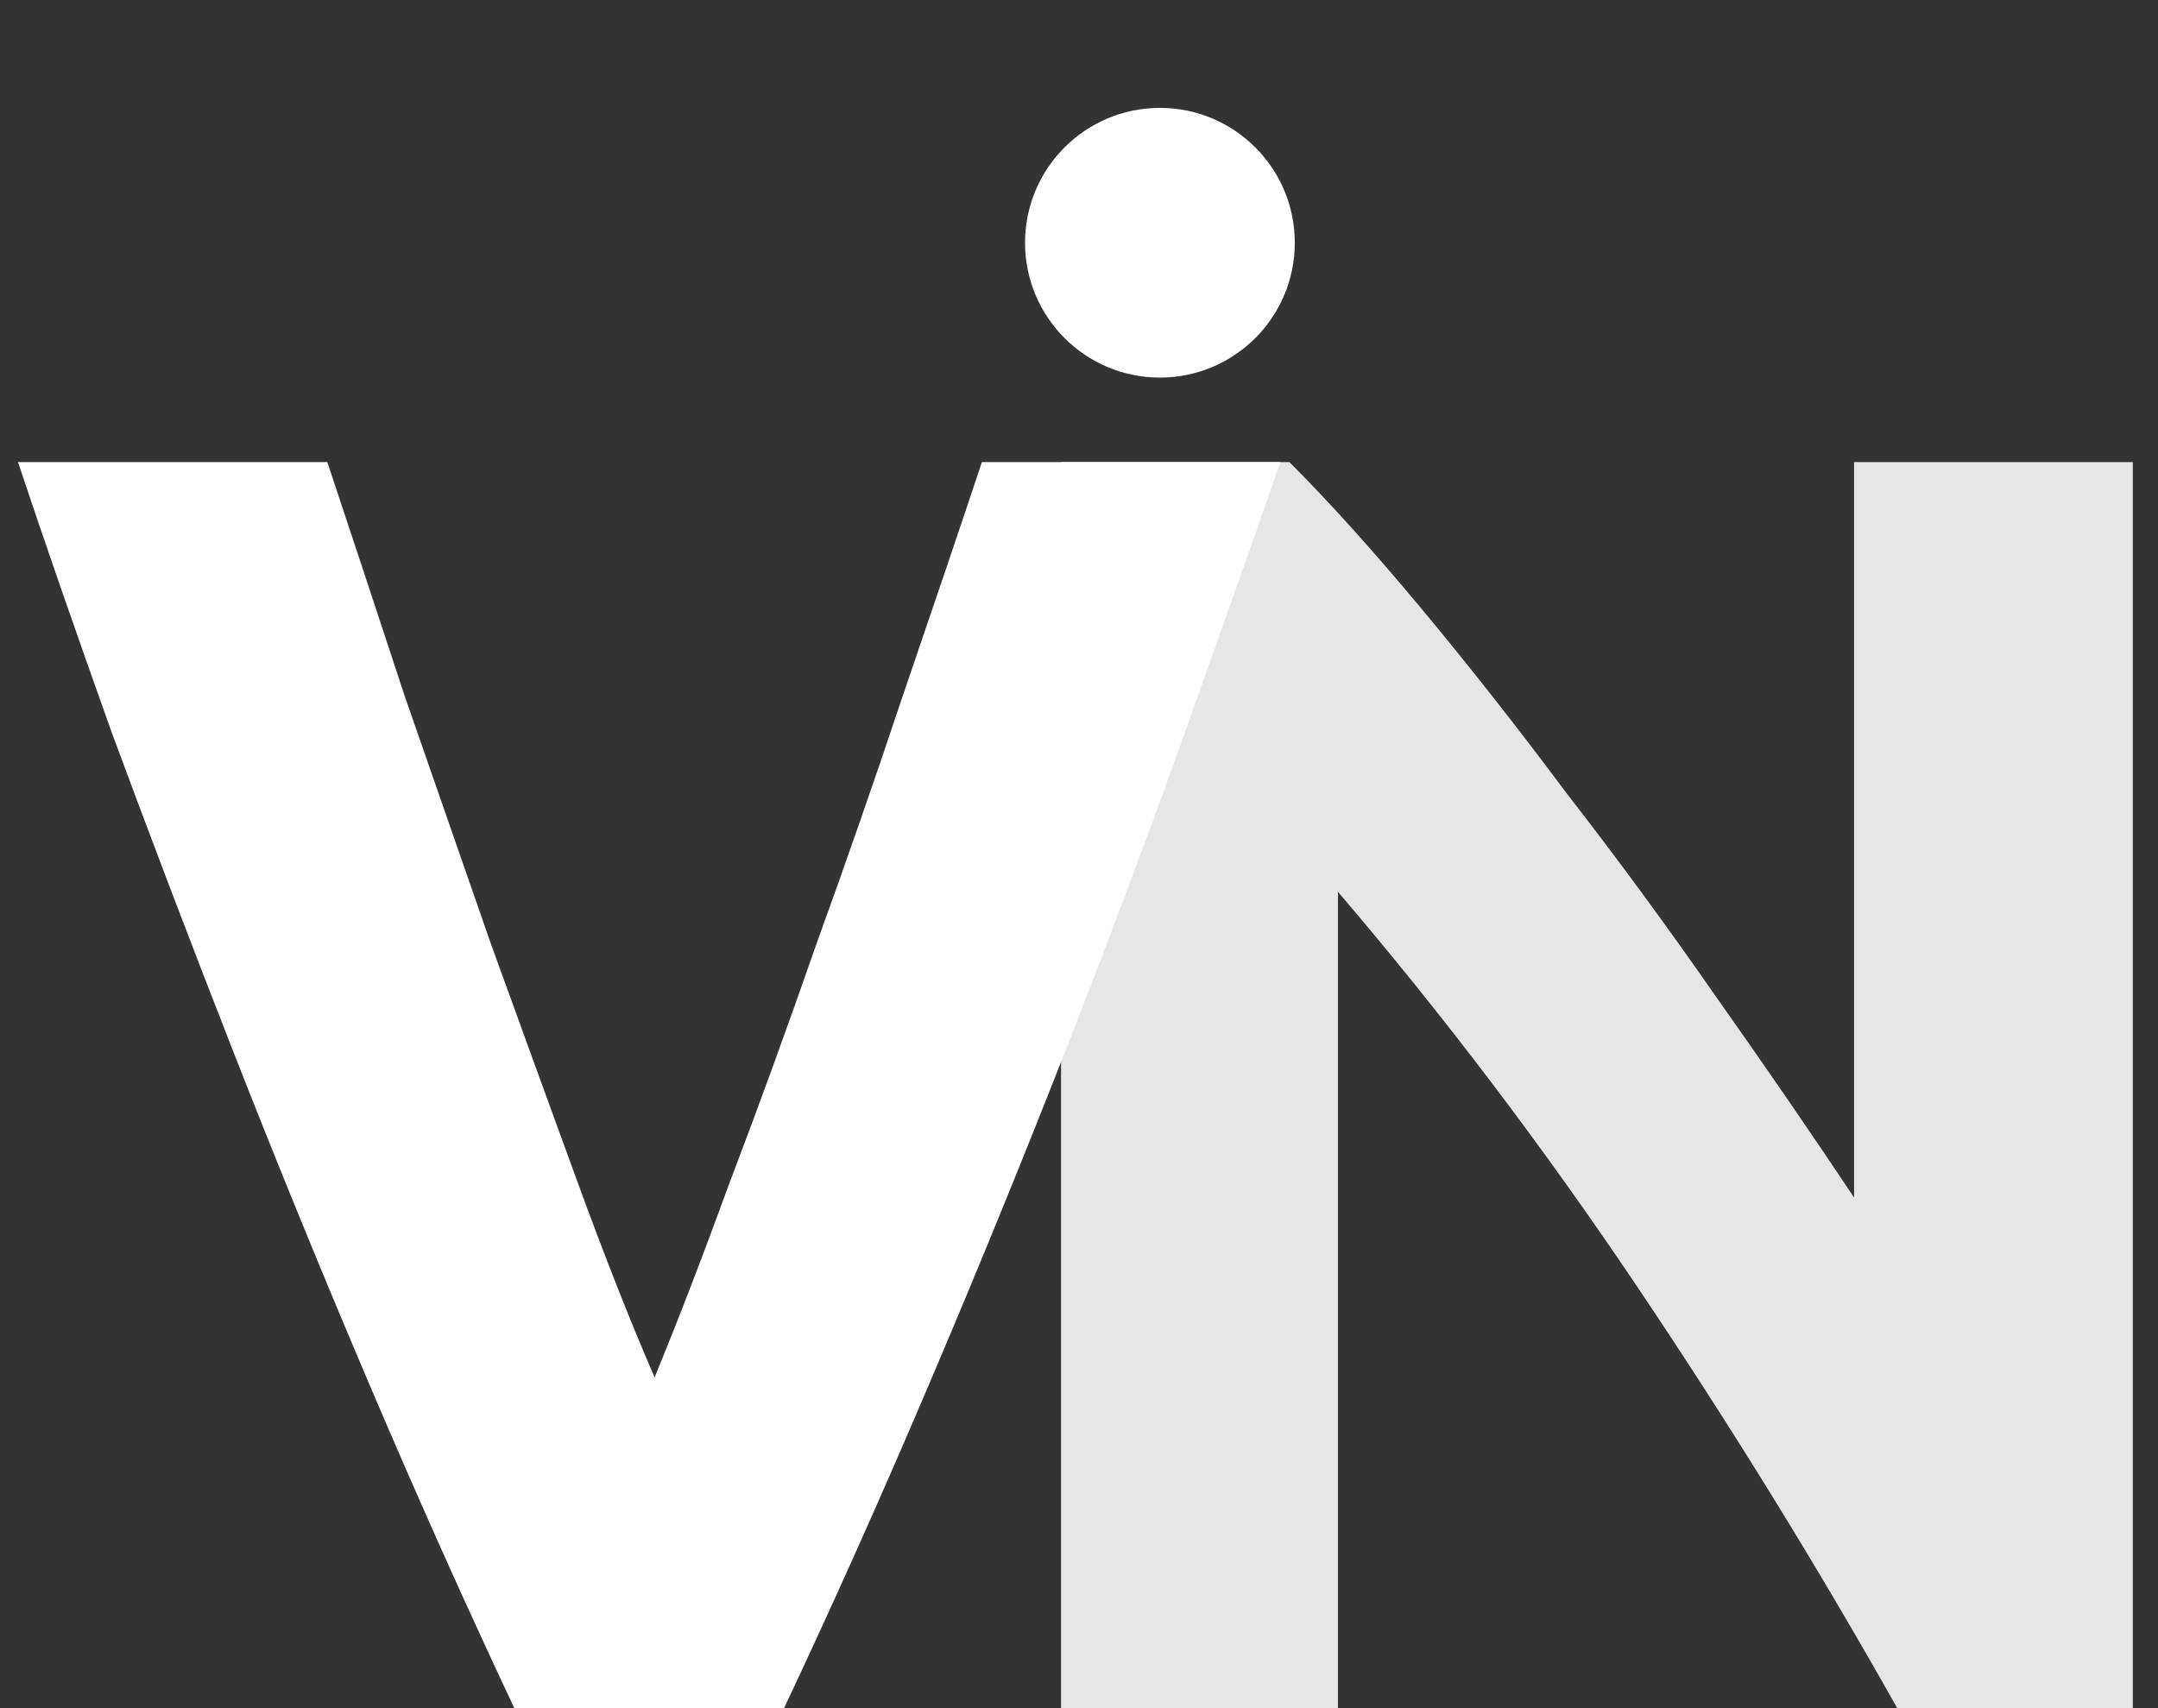 <svg width="120" height="95" viewBox="0 0 120 95" fill="none" xmlns="http://www.w3.org/2000/svg">
<rect x="0" y="0" width="120" height="95" fill="#333333" stroke="none"/>
<path d="M105.5 95C101.033 87.067 96.2 79.233 91 71.5C85.8 63.767 80.267 56.467 74.4 49.6V95H59V25.7H71.7C73.9 27.9 76.333 30.6 79 33.8C81.667 37 84.367 40.433 87.1 44.1C89.9 47.7 92.667 51.467 95.4 55.4C98.133 59.267 100.7 63 103.1 66.6V25.7H118.6V95H105.5Z" fill="#E6E6E6"/>
<path d="M28.6 95C25.867 89.2 23.167 83.167 20.5 76.9C17.833 70.633 15.3 64.433 12.9 58.3C10.5 52.167 8.267 46.3 6.2 40.7C4.2 35.1 2.467 30.1 1 25.7H18.2C19.533 29.7 20.967 34.033 22.5 38.7C24.1 43.3 25.7 47.9 27.3 52.5C28.967 57.1 30.567 61.5 32.1 65.7C33.633 69.9 35.067 73.533 36.4 76.6C37.667 73.533 39.067 69.9 40.6 65.7C42.2 61.5 43.8 57.1 45.4 52.5C47.067 47.9 48.667 43.3 50.2 38.7C51.8 34.033 53.267 29.7 54.6 25.7H71.2C69.667 30.1 67.9 35.1 65.9 40.7C63.9 46.3 61.7 52.167 59.3 58.3C56.9 64.433 54.367 70.633 51.7 76.9C49.033 83.167 46.333 89.2 43.6 95H28.6Z" fill="white"/>
<circle cx="64.5" cy="13.5" r="7.5" fill="white"/>
</svg>
